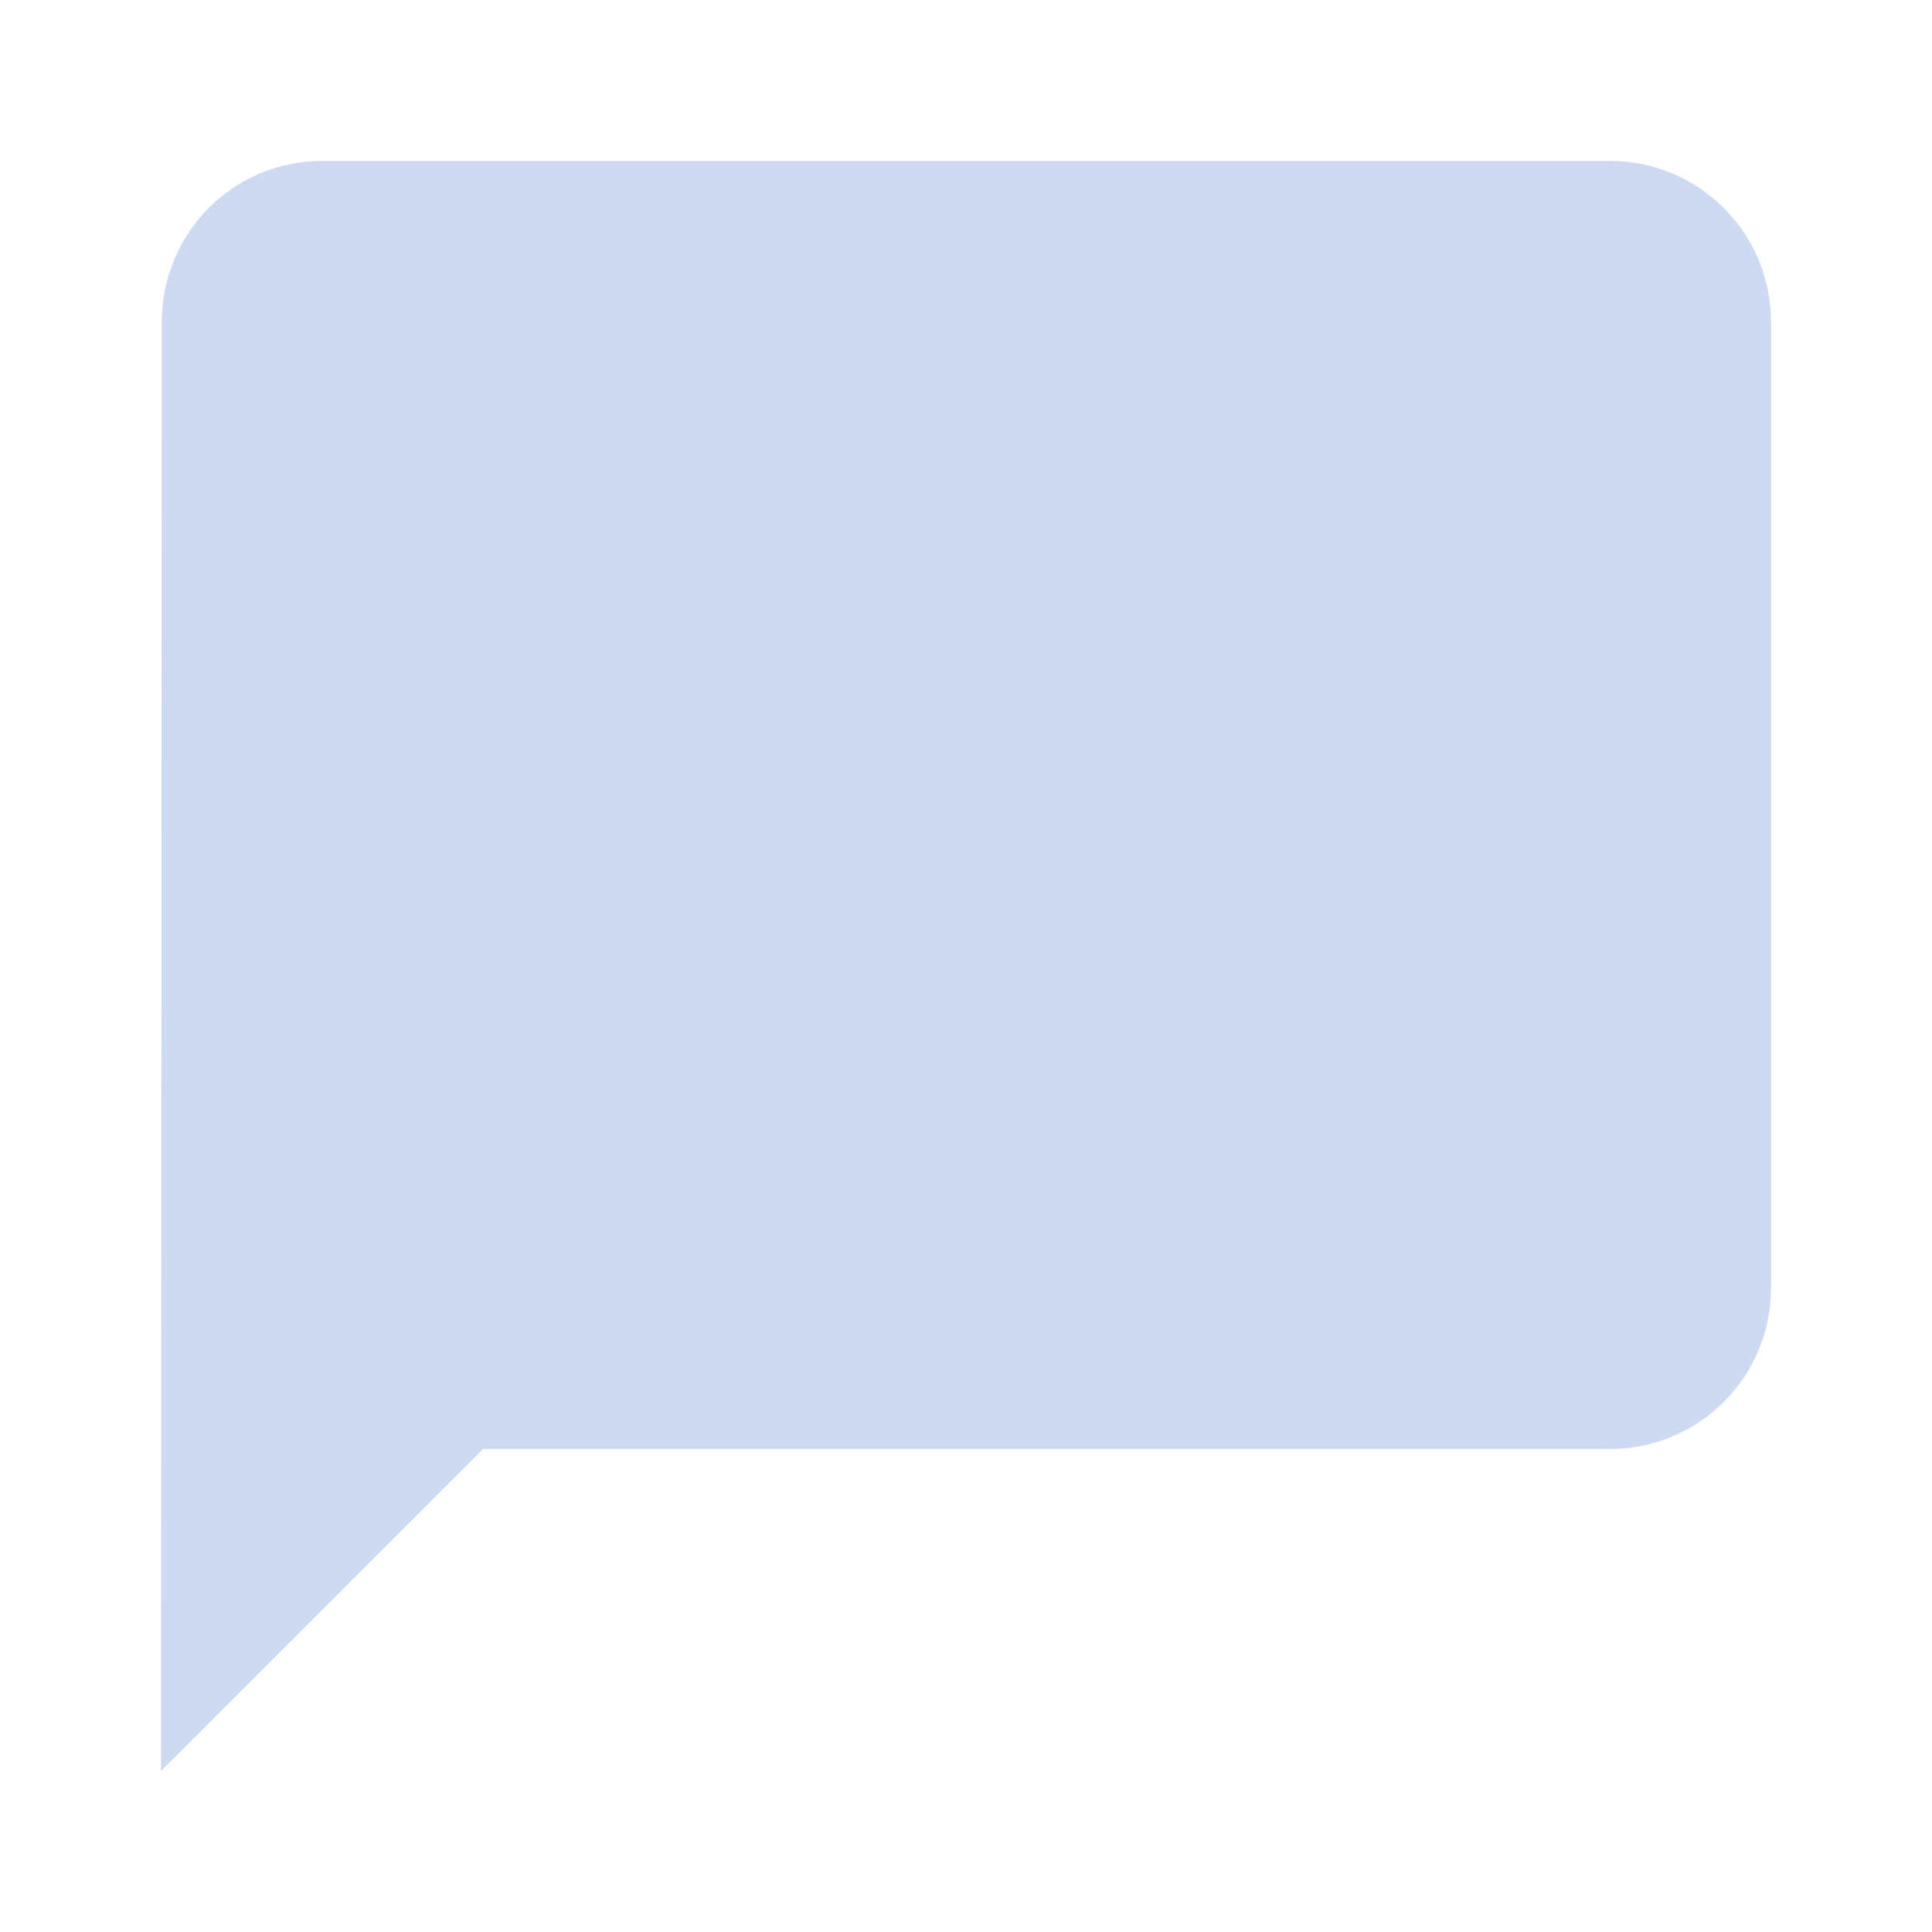 <svg width="16" height="16" viewBox="0 0 16 16" fill="none" xmlns="http://www.w3.org/2000/svg">
<path fill-rule="evenodd" clip-rule="evenodd" d="M2.667 1.333H13.334C14.07 1.333 14.667 1.93 14.667 2.667V10.667C14.667 11.403 14.07 12 13.334 12H4L1.333 14.667L1.34 2.667C1.34 1.93 1.93 1.333 2.667 1.333Z" fill="#CDDAF2"/>
</svg>
